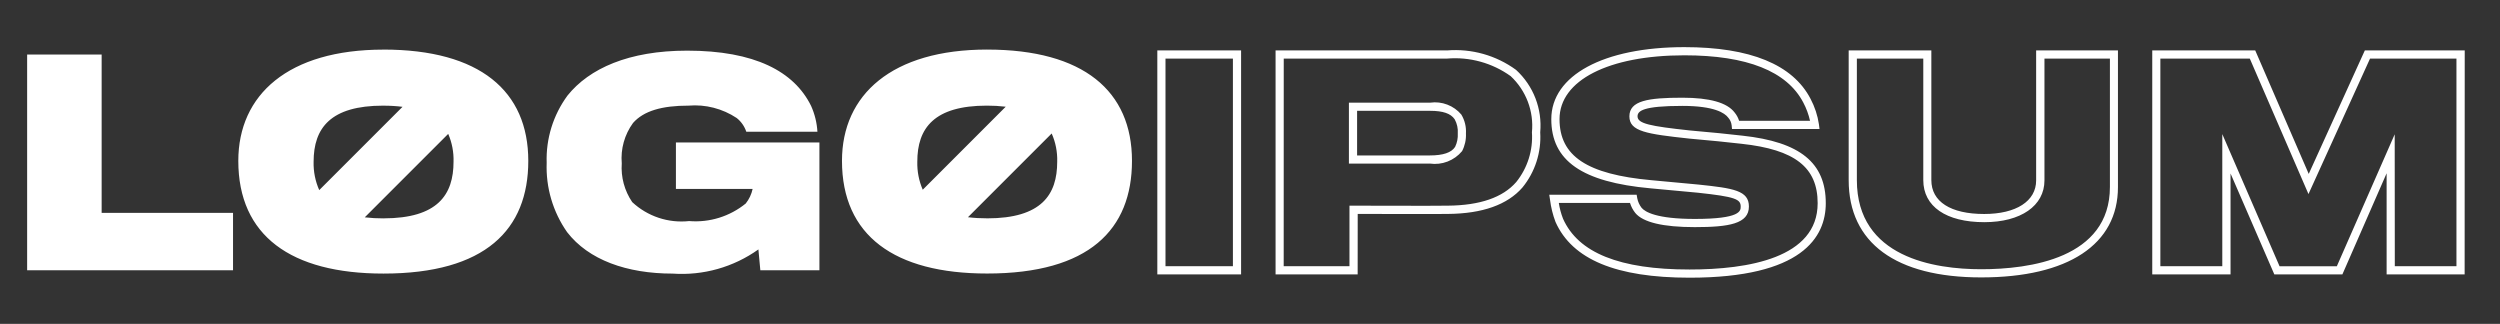 <svg xmlns="http://www.w3.org/2000/svg" width="193" height="25" viewBox="0 0 193 25" fill="none">
    <rect x="0" y="0" width="193" height="25" fill="#333333" stroke="none"/>
    <path d="M95.812 21.183H89.345V3.893H95.812V21.183ZM89.976 20.551H95.181V4.524H89.976V20.551ZM104.811 21.183H98.474V3.893H111.714C113.611 3.739 115.5 4.272 117.037 5.393C117.699 5.999 118.212 6.749 118.536 7.585C118.86 8.422 118.986 9.322 118.905 10.215C119 11.758 118.508 13.281 117.53 14.478C116.371 15.807 114.444 16.491 111.801 16.515C111.136 16.533 106.147 16.515 104.815 16.515L104.811 21.183ZM99.101 20.551H104.179V15.877H104.496C104.561 15.877 111.037 15.898 111.786 15.877C114.248 15.856 116.018 15.246 117.052 14.055C117.924 12.972 118.356 11.601 118.265 10.213C118.343 9.413 118.235 8.606 117.95 7.854C117.665 7.102 117.211 6.425 116.623 5.877C115.197 4.854 113.453 4.374 111.705 4.523H99.105L99.101 20.551ZM110.373 12.631H104.136V7.925H110.414C110.859 7.863 111.313 7.915 111.732 8.076C112.152 8.236 112.524 8.5 112.814 8.843C113.078 9.281 113.202 9.789 113.171 10.299C113.194 10.773 113.092 11.245 112.874 11.666C112.574 12.027 112.187 12.305 111.749 12.473C111.311 12.642 110.837 12.694 110.373 12.626V12.631ZM104.768 12H110.373C111.408 12 112.05 11.784 112.334 11.339C112.491 11.016 112.562 10.658 112.54 10.299C112.568 9.923 112.486 9.547 112.305 9.216L112.298 9.204C111.997 8.762 111.4 8.556 110.414 8.556H104.768V12ZM130.432 21.438C124.76 21.438 121.375 20.029 120.085 17.133C119.874 16.574 119.731 15.991 119.658 15.398L119.603 15.034H126.35L126.395 15.299C126.446 15.568 126.561 15.822 126.728 16.039C126.994 16.361 127.884 16.902 130.835 16.902C134.381 16.902 134.381 16.279 134.381 15.944C134.381 15.38 133.971 15.187 131.078 14.878L130.529 14.827C129.44 14.724 128.063 14.594 127.434 14.54C122.129 14.06 119.76 12.411 119.76 9.197C119.76 5.82 123.791 3.639 130.03 3.639C135.119 3.639 138.398 4.98 139.774 7.629C140.1 8.245 140.32 8.912 140.422 9.602L140.466 9.957H133.711L133.683 9.672C133.656 9.449 133.562 9.239 133.41 9.073C133.157 8.734 132.359 8.175 129.881 8.175C126.838 8.175 126.418 8.564 126.418 8.983C126.418 9.543 127.38 9.741 130.461 10.071C131.745 10.176 133.811 10.388 134.518 10.474C138.965 10.956 140.95 12.564 140.95 15.689C140.951 18.31 139.126 21.438 130.432 21.438ZM120.34 15.665C120.403 16.082 120.512 16.49 120.665 16.883C121.84 19.522 125.035 20.806 130.432 20.806C134.944 20.806 140.323 19.922 140.323 15.689C140.323 12.919 138.568 11.547 134.451 11.101C133.744 11.016 131.691 10.805 130.409 10.699C127.125 10.342 125.789 10.153 125.789 8.983C125.789 7.773 127.228 7.543 129.883 7.543C131.981 7.543 133.337 7.922 133.912 8.686C134.068 8.875 134.187 9.092 134.26 9.326H139.735C139.625 8.837 139.451 8.365 139.217 7.922C137.954 5.498 134.868 4.27 130.032 4.27C124.178 4.27 120.395 6.204 120.395 9.197C120.395 12.051 122.518 13.461 127.492 13.911C128.124 13.965 129.499 14.095 130.591 14.199L131.144 14.251C133.831 14.534 135.016 14.71 135.016 15.944C135.016 17.273 133.483 17.534 130.837 17.534C128.389 17.534 126.843 17.166 126.245 16.442C126.061 16.211 125.922 15.948 125.836 15.665H120.34ZM152.95 21.416C146.356 21.416 142.718 18.75 142.718 13.907V3.893H149.1V13.907C149.1 15.568 150.587 16.52 153.177 16.52C155.653 16.52 157.19 15.526 157.19 13.928V3.893H163.506V14.438C163.512 18.872 159.661 21.416 152.946 21.416H152.95ZM143.35 4.524V13.907C143.35 19.892 149.36 20.785 152.95 20.785C156.661 20.785 162.885 19.96 162.885 14.438V4.524H157.832V13.928C157.832 15.886 156.008 17.152 153.187 17.152C150.239 17.152 148.478 15.939 148.478 13.907V4.524H143.35ZM190.27 21.183H184.247V13.377L180.832 21.183H175.578L172.198 13.392V21.183H166.154V3.893H174.104L178.234 13.426L182.565 3.893H190.277L190.27 21.183ZM184.879 20.551H189.638V4.524H182.966L178.214 14.982L173.685 4.524H166.78V20.551H171.561V10.352L175.982 20.555H180.403L184.871 10.368L184.879 20.551ZM7.847 4.208H2.095V20.867H17.99V16.432H7.847V4.208ZM29.601 3.83C22.259 3.83 18.397 7.31 18.397 12.419C18.397 18.192 22.451 21.12 29.601 21.12C37.473 21.12 40.784 17.724 40.784 12.419C40.784 7.032 37.049 3.827 29.601 3.827V3.83ZM29.58 8.158C30.08 8.156 30.579 8.185 31.075 8.246L24.645 14.676C24.34 13.988 24.192 13.241 24.21 12.489C24.21 9.875 25.526 8.156 29.58 8.156V8.158ZM29.601 16.859C29.12 16.861 28.638 16.834 28.16 16.778L34.602 10.336C34.895 11.013 35.035 11.746 35.013 12.483C35.013 15.026 33.8 16.857 29.601 16.857V16.859ZM52.181 14.585H58.102C58.015 14.996 57.833 15.381 57.571 15.71C56.344 16.709 54.778 17.196 53.2 17.067C52.405 17.152 51.602 17.066 50.844 16.813C50.087 16.561 49.392 16.148 48.808 15.603C48.209 14.725 47.925 13.671 48 12.611C47.904 11.5 48.213 10.392 48.871 9.492C49.698 8.558 51.099 8.155 53.158 8.155C54.468 8.046 55.776 8.383 56.872 9.11C57.217 9.384 57.475 9.752 57.614 10.171H63.105C63.065 9.481 62.9 8.806 62.616 8.176C61.301 5.502 58.245 3.91 53.047 3.91C48.526 3.91 45.492 5.29 43.816 7.37C42.709 8.873 42.14 10.704 42.203 12.569C42.131 14.477 42.684 16.355 43.779 17.919C45.435 20.066 48.384 21.122 51.929 21.122C54.285 21.287 56.626 20.627 58.549 19.255L58.698 20.867H63.259V10.999H52.181V14.585ZM76.206 3.826C68.864 3.826 65.001 7.306 65.001 12.415C65.001 18.188 69.053 21.116 76.206 21.116C84.079 21.116 87.389 17.721 87.389 12.415C87.389 7.032 83.654 3.827 76.206 3.827V3.826ZM76.185 8.155C76.672 8.153 77.158 8.181 77.642 8.238L71.236 14.647C70.941 13.966 70.798 13.23 70.816 12.489C70.811 9.875 72.132 8.155 76.185 8.155ZM76.206 16.855C75.711 16.857 75.217 16.829 74.726 16.769L81.19 10.305C81.494 10.99 81.639 11.736 81.616 12.486C81.618 15.026 80.41 16.857 76.206 16.857V16.855Z" fill="white"/>
</svg>